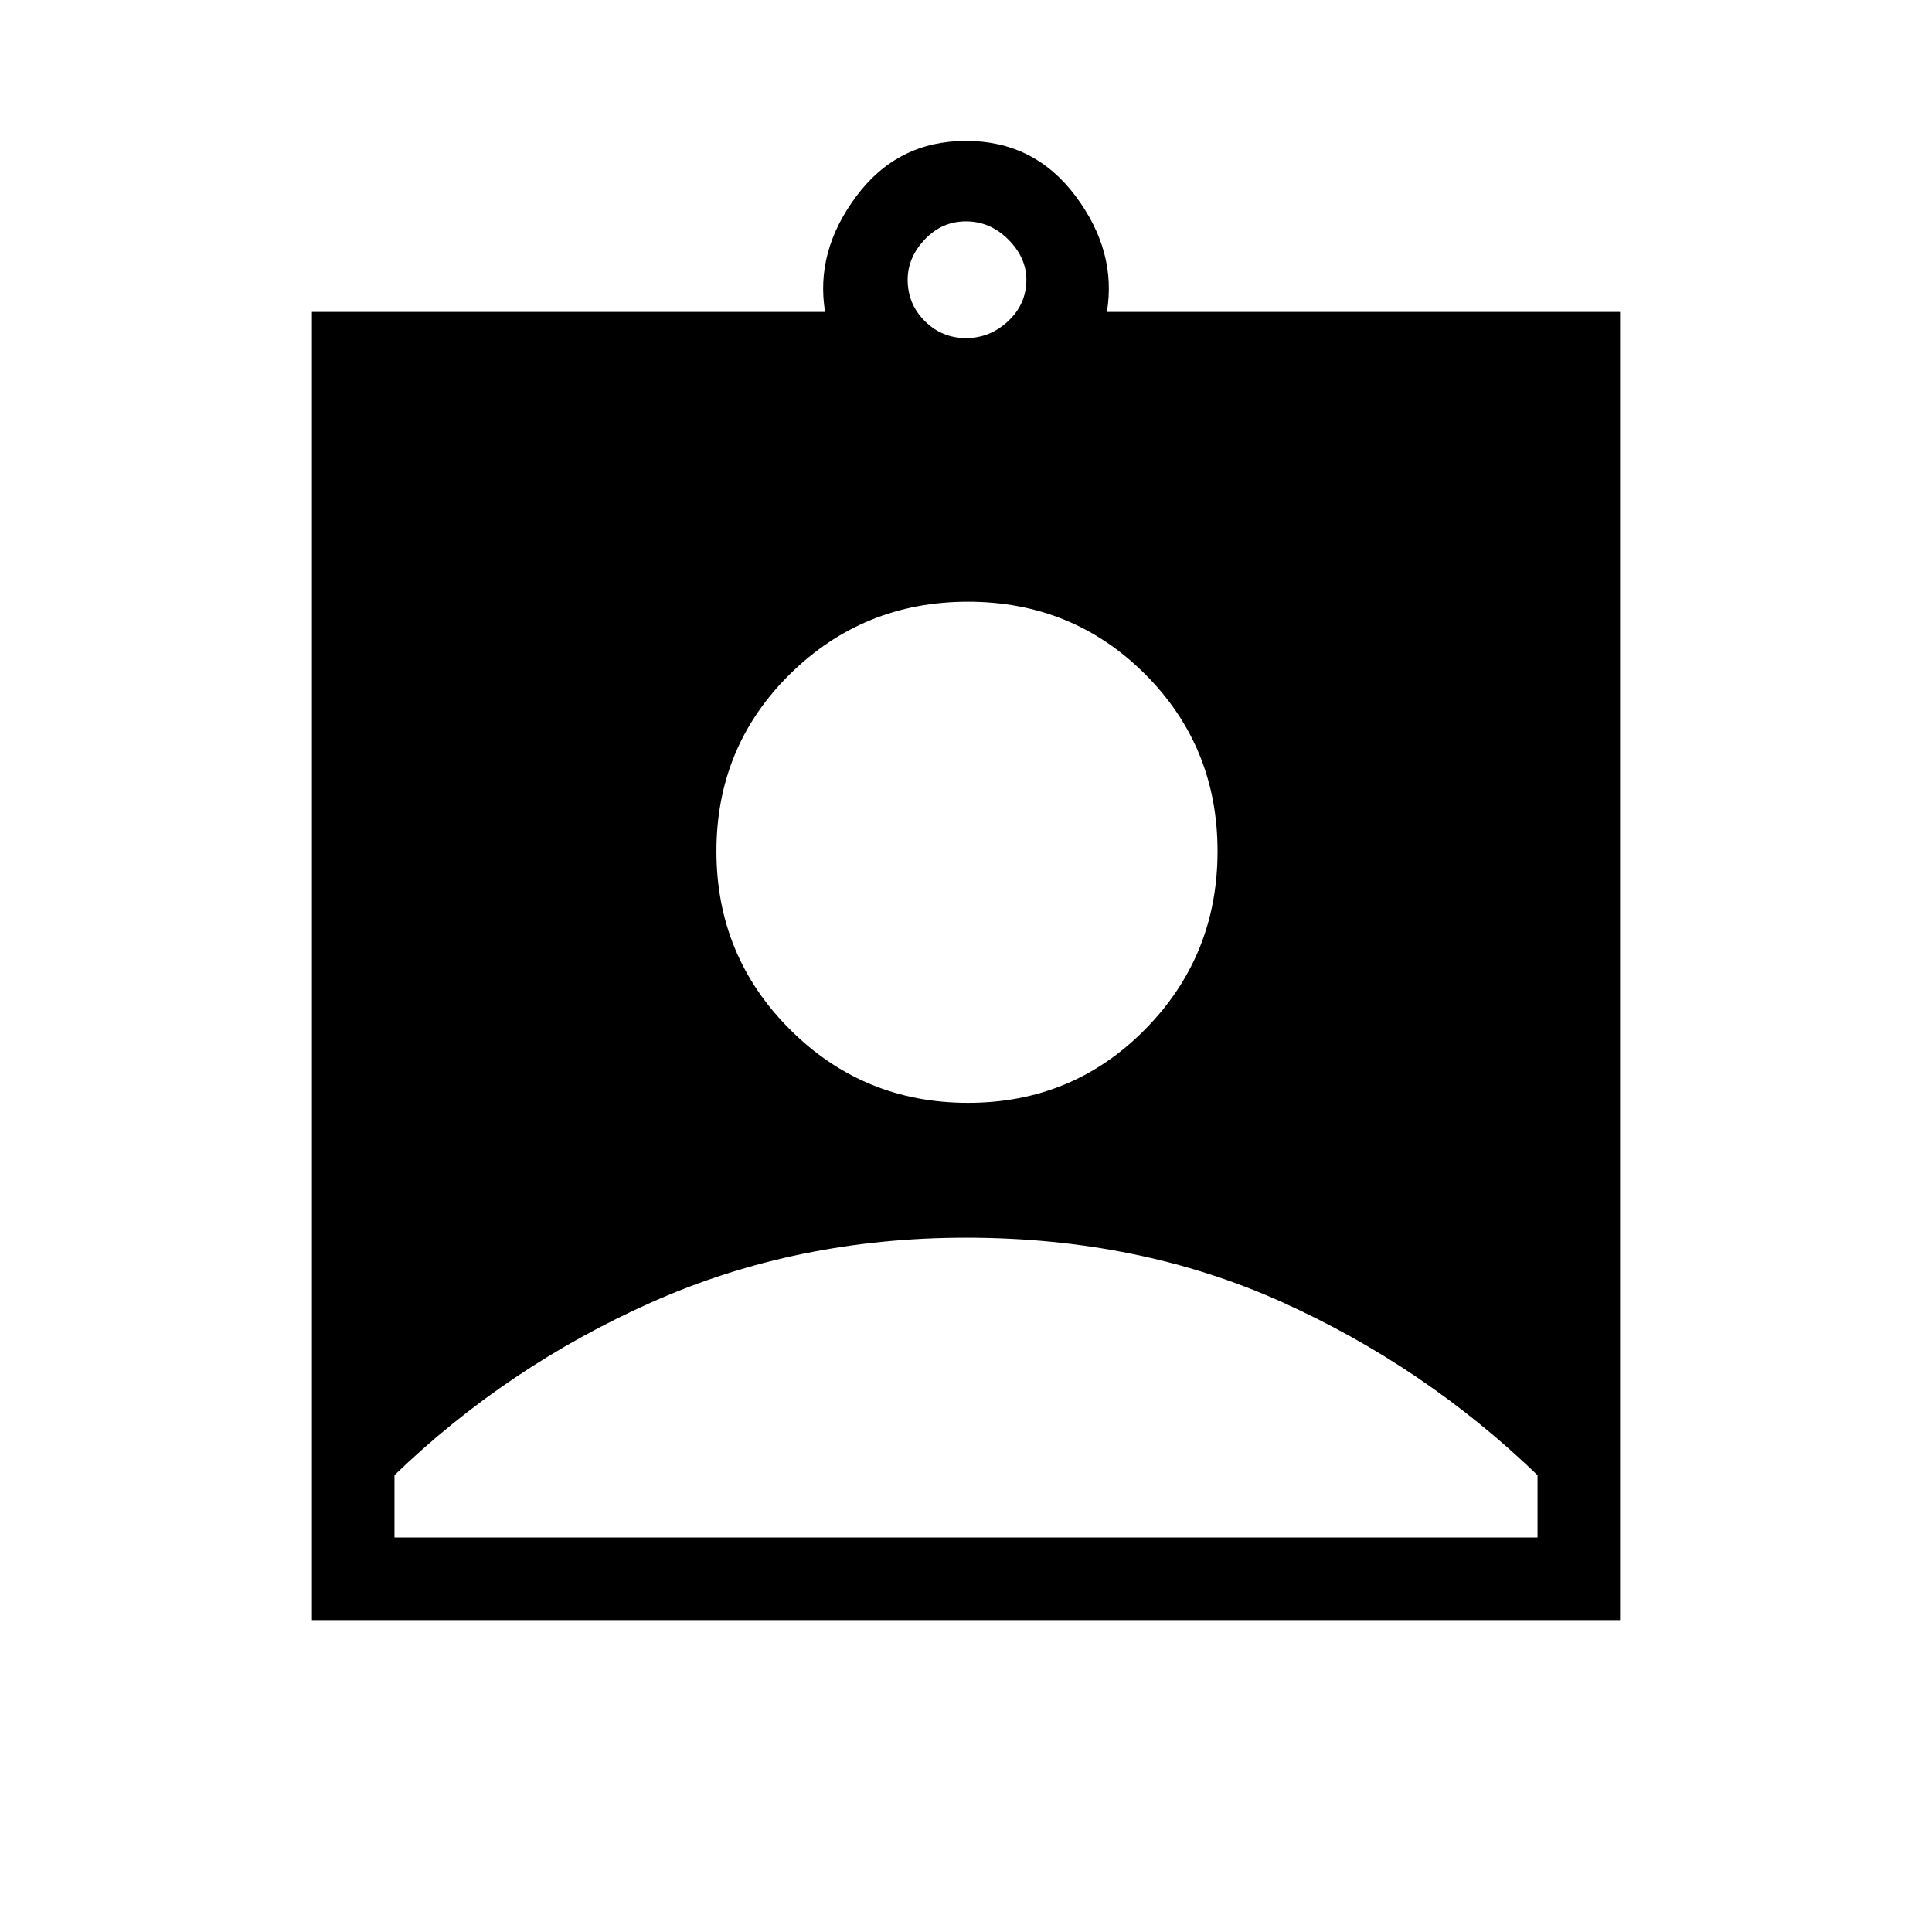 <svg xmlns="http://www.w3.org/2000/svg" height="40" width="40"><path d="M6.458 33.542V6.458h10.625q-.208-1.25.646-2.395.854-1.146 2.271-1.146 1.417 0 2.271 1.146.854 1.145.646 2.395h10.625v27.084ZM20 7q.5 0 .875-.354t.375-.854q0-.459-.375-.834-.375-.375-.875-.375t-.854.375q-.354.375-.354.834 0 .5.354.854T20 7Zm.042 15.833q2.166 0 3.666-1.521 1.5-1.52 1.5-3.687t-1.5-3.667q-1.5-1.5-3.666-1.5-2.167 0-3.688 1.5-1.521 1.5-1.521 3.667t1.521 3.687q1.521 1.521 3.688 1.521Zm-11.875 9h23.666v-1.291q-2.333-2.25-5.291-3.584-2.959-1.333-6.542-1.333-3.5 0-6.5 1.333-3 1.334-5.333 3.584Z"/></svg>